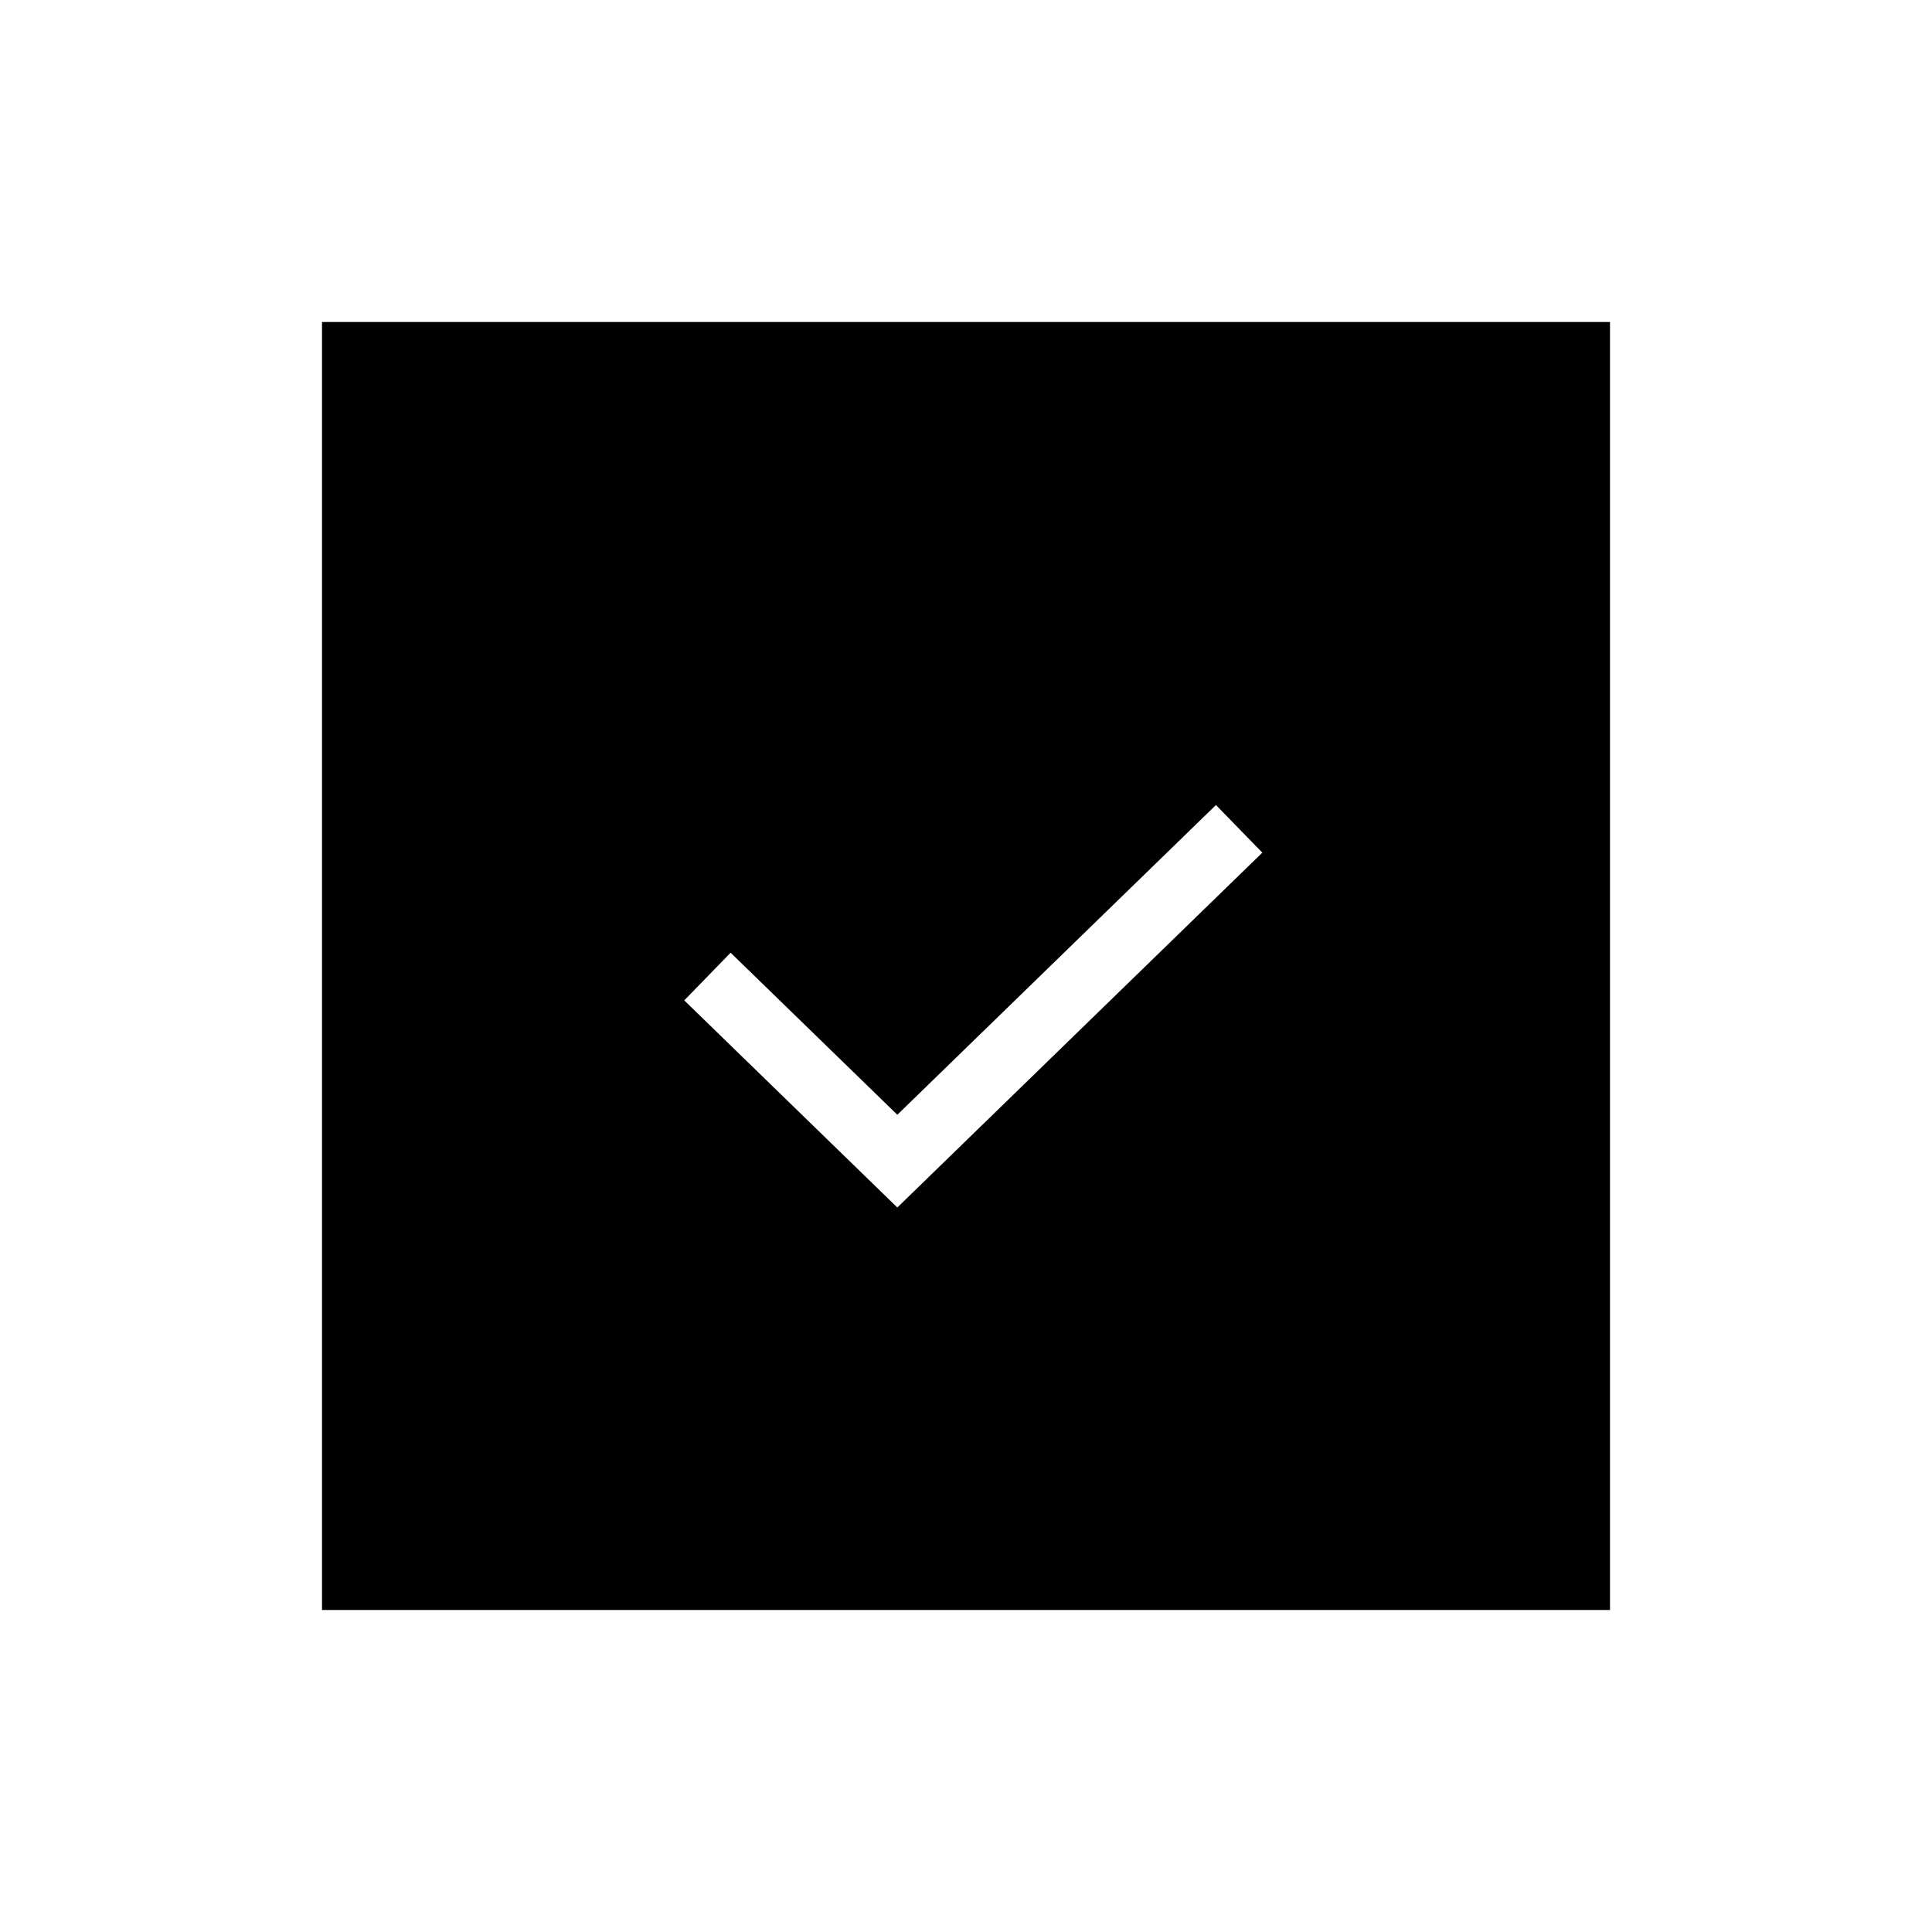 <svg width="24" height="24" viewBox="0 0 24 24" fill="none" xmlns="http://www.w3.org/2000/svg">
<path fill-rule="evenodd" clip-rule="evenodd" d="M20 4L4 4L4 20H20L20 4ZM11.147 15L15.681 10.592L15.105 10L11.147 13.848L9.076 11.835L8.5 12.427L11.147 15Z" fill="black"/>
</svg>
